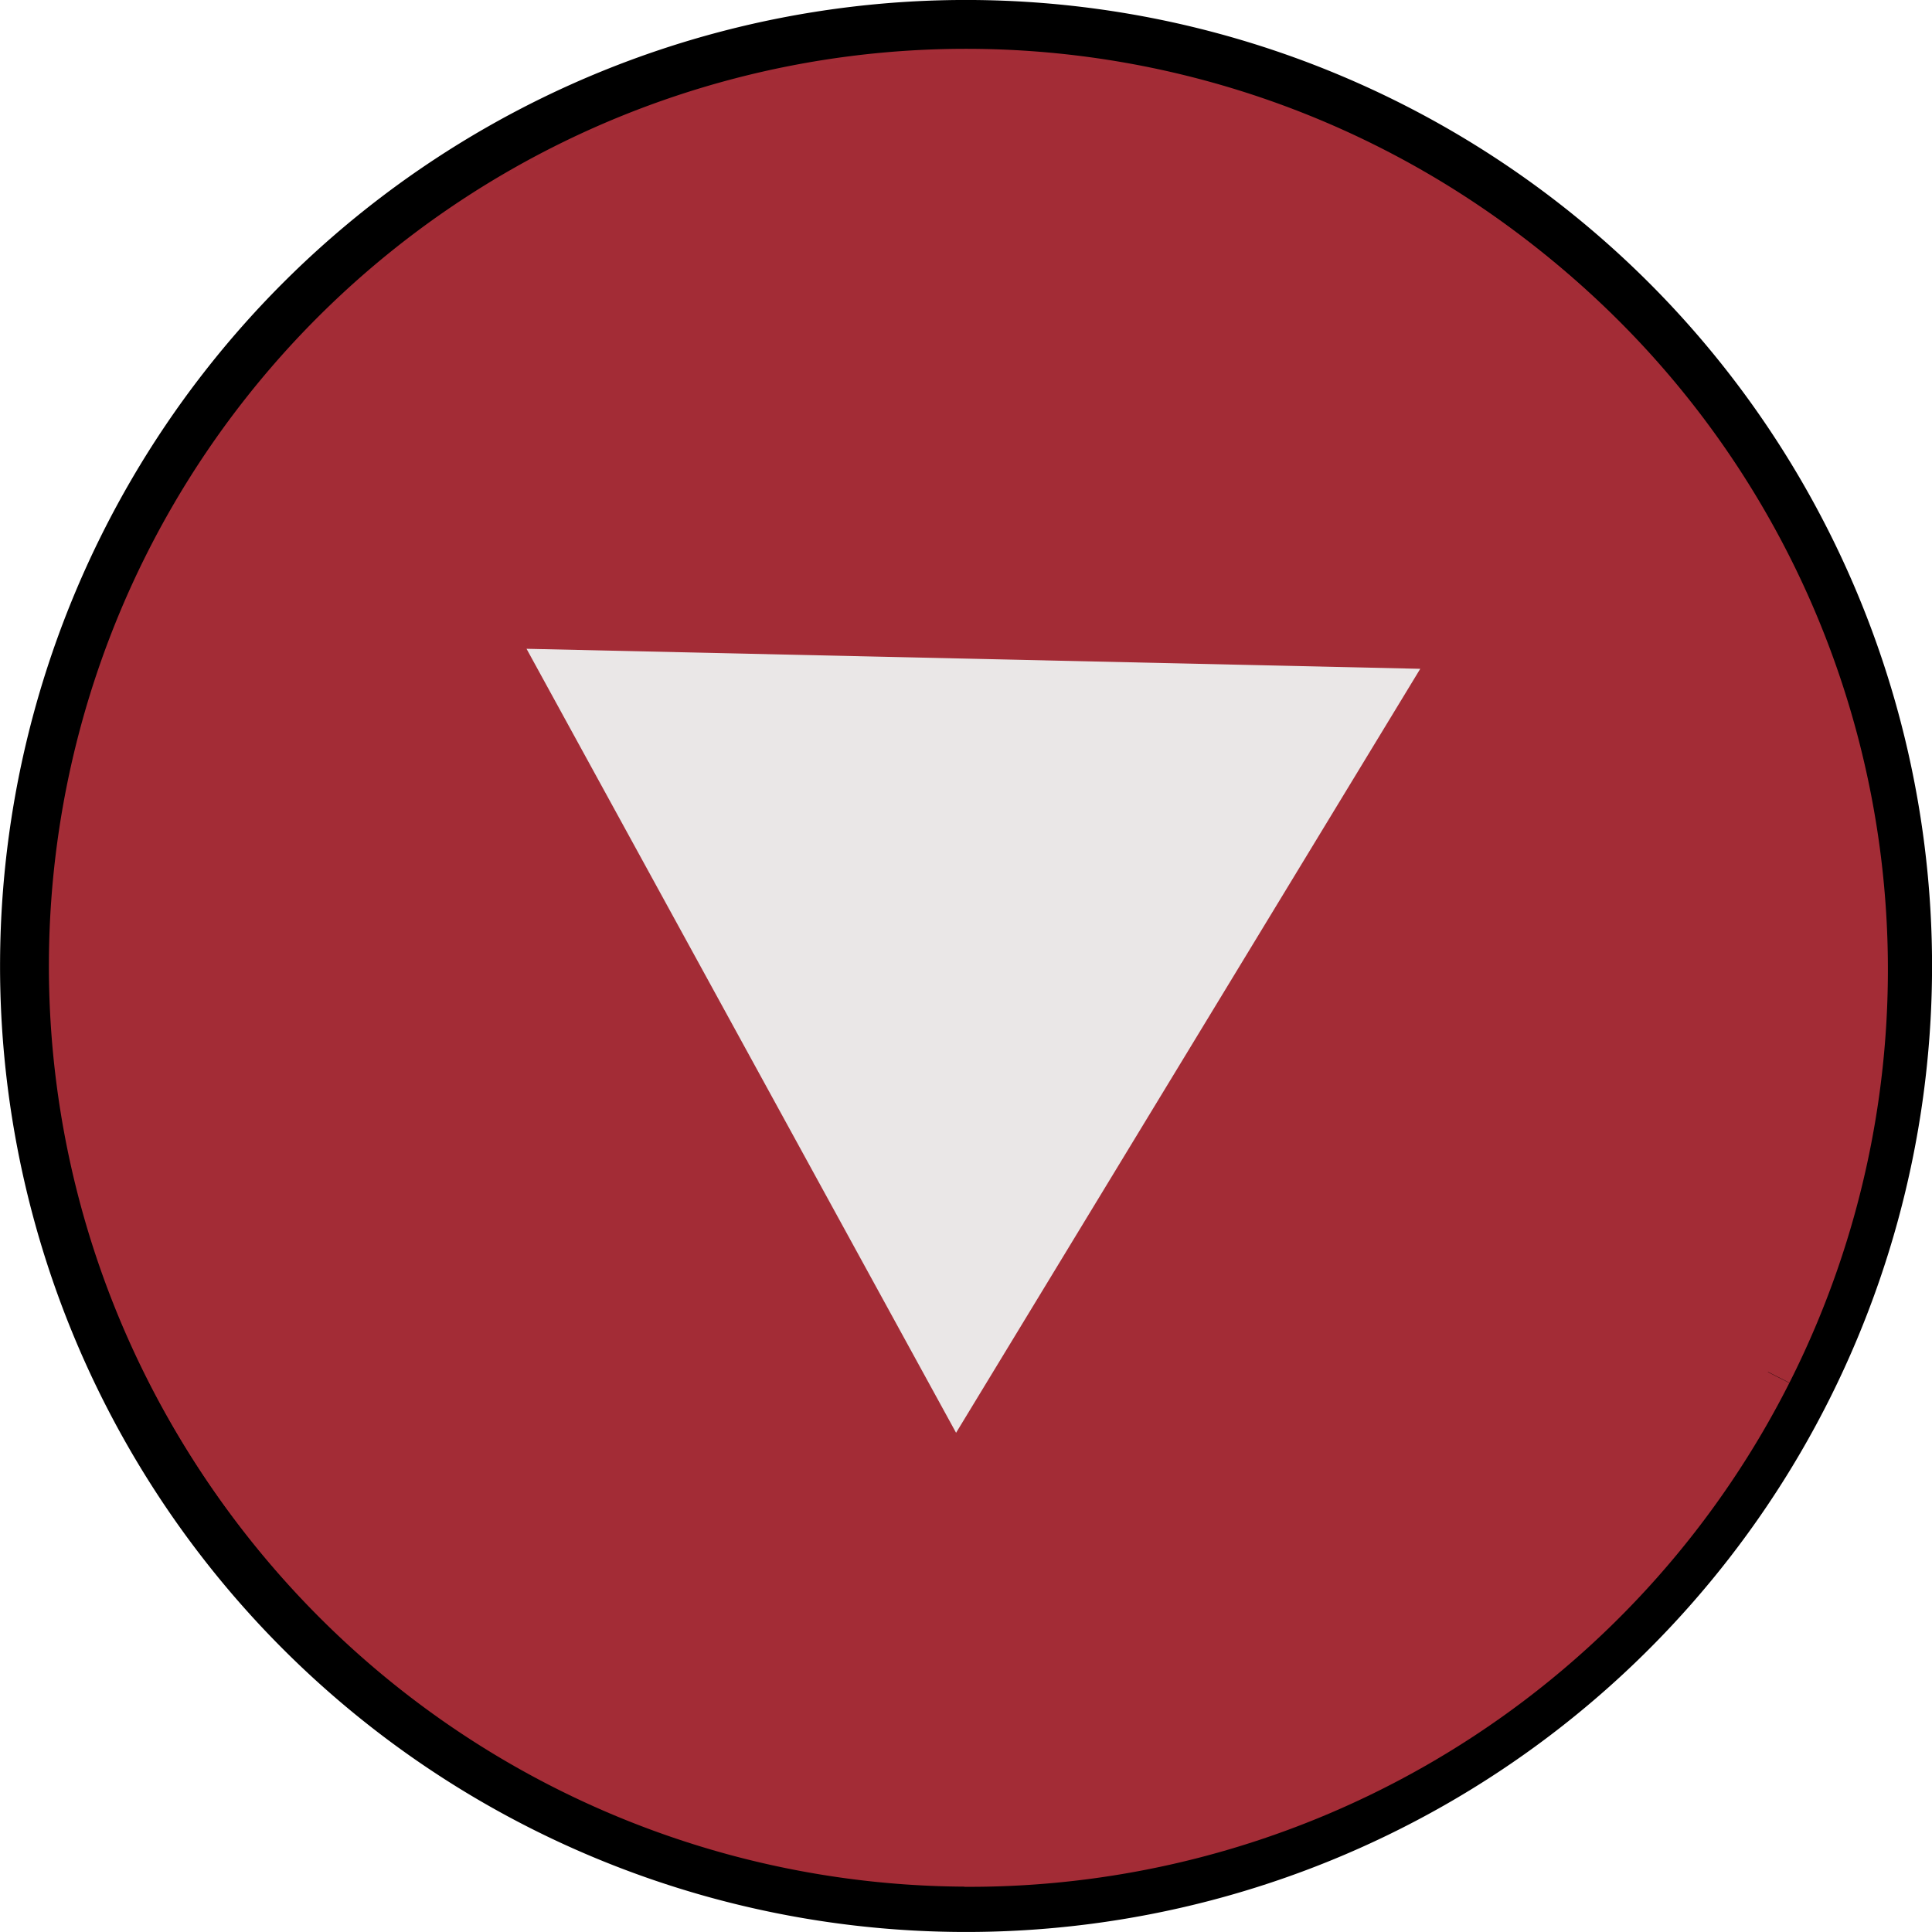 <?xml version="1.0" encoding="UTF-8" standalone="no"?>
<svg
   xmlns:osb="http://www.openswatchbook.org/uri/2009/osb"
   xmlns:dc="http://purl.org/dc/elements/1.1/"
   xmlns:cc="http://creativecommons.org/ns#"
   xmlns:rdf="http://www.w3.org/1999/02/22-rdf-syntax-ns#"
   xmlns:svg="http://www.w3.org/2000/svg"
   xmlns="http://www.w3.org/2000/svg"
   xmlns:xlink="http://www.w3.org/1999/xlink"
   xmlns:sodipodi="http://sodipodi.sourceforge.net/DTD/sodipodi-0.dtd"
   xmlns:inkscape="http://www.inkscape.org/namespaces/inkscape"
   sodipodi:docname="ArrowDown-shopmenu.svg"
   inkscape:version="1.0 (6e3e5246a0, 2020-05-07)"
   id="svg8"
   version="1.1"
   viewBox="0 0 12.935 12.935"
   height="12.935mm"
   width="12.935mm">
  <defs
     id="defs2">
    <linearGradient
       osb:paint="solid"
       id="linearGradient3071">
      <stop
         id="stop3069"
         offset="0"
         style="stop-color:#000000;stop-opacity:1;" />
    </linearGradient>
    <linearGradient
       inkscape:collect="always"
       id="linearGradient972">
      <stop
         style="stop-color:#f0ff69;stop-opacity:1"
         offset="0"
         id="stop968" />
      <stop
         style="stop-color:#d3d900;stop-opacity:1"
         offset="1"
         id="stop970" />
    </linearGradient>
    <radialGradient
       gradientUnits="userSpaceOnUse"
       gradientTransform="matrix(0.686,0.83,-0.572,0.473,85.37,42.022)"
       r="7.852"
       fy="131.256"
       fx="32.81"
       cy="131.256"
       cx="32.81"
       id="radialGradient966"
       xlink:href="#linearGradient972"
       inkscape:collect="always" />
  </defs>
  <sodipodi:namedview
     inkscape:window-maximized="1"
     inkscape:window-y="27"
     inkscape:window-x="0"
     inkscape:window-height="713"
     inkscape:window-width="1366"
     showgrid="false"
     inkscape:document-rotation="0"
     inkscape:current-layer="layer1"
     inkscape:document-units="mm"
     inkscape:cy="51.545007"
     inkscape:cx="23.936665"
     inkscape:zoom="0.98"
     inkscape:pageshadow="2"
     inkscape:pageopacity="0.0"
     borderopacity="1.0"
     bordercolor="#666666"
     pagecolor="#ffffff"
     id="base"
     fit-margin-top="0"
     fit-margin-left="0"
     fit-margin-right="0"
     fit-margin-bottom="0" />
  <g
     id="layer1"
     inkscape:groupmode="layer"
     inkscape:label="Layer 1"
     transform="translate(-43.735,-41.933)">
    <path
       style="fill:#a42d37;fill-opacity:1;fill-rule:evenodd;stroke:#000000;stroke-width:0.327;stroke-miterlimit:4;stroke-dasharray:none;stroke-opacity:1"
       id="path14-9"
       sodipodi:type="arc"
       sodipodi:cx="48.128365"
       sodipodi:cy="-50.463646"
       sodipodi:rx="6.3040051"
       sodipodi:ry="6.3040051"
       sodipodi:start="0"
       sodipodi:end="6.2831482"
       sodipodi:arc-type="arc"
       d="m 54.432,-50.464 a 6.304,6.304 0 0 1 -6.304,6.304 6.304,6.304 0 0 1 -6.304,-6.304 6.304,6.304 0 0 1 6.304,-6.304 6.304,6.304 0 0 1 6.304,6.304"
       sodipodi:open="true"
       transform="rotate(90.31)" />
    <path
       style="fill:#a32c36;fill-opacity:1;stroke:#000000;stroke-width:0.321;stroke-miterlimit:4;stroke-dasharray:0, 3.533;stroke-dashoffset:0;stroke-opacity:1"
       id="path839-3"
       sodipodi:type="arc"
       sodipodi:cx="48.150803"
       sodipodi:cy="-50.48671"
       sodipodi:rx="6.1414156"
       sodipodi:ry="6.1488409"
       sodipodi:start="0"
       sodipodi:end="6.2831504"
       sodipodi:open="true"
       sodipodi:arc-type="arc"
       d="m 54.292,-50.487 a 6.141,6.149 0 0 1 -6.141,6.149 6.141,6.149 0 0 1 -6.141,-6.149 6.141,6.149 0 0 1 6.141,-6.149 6.141,6.149 0 0 1 6.142,6.149"
       transform="rotate(90.31)" />
    <path
       sodipodi:type="star"
       style="opacity:1;fill:#eae7e7;fill-opacity:1;stroke:#000000;stroke-width:0.965;stroke-miterlimit:4;stroke-dasharray:0, 10.615;stroke-dashoffset:0;stroke-opacity:1"
       id="path879-6"
       sodipodi:sides="3"
       sodipodi:cx="32.181976"
       sodipodi:cy="32.00386"
       sodipodi:r1="14.635507"
       sodipodi:r2="7.3177538"
       sodipodi:arg1="0.052049416"
       sodipodi:arg2="1.099247"
       inkscape:flatsided="true"
       inkscape:rounded="0"
       inkscape:randomized="0"
       d="M 46.798,32.765 24.215,44.281 25.534,18.966 Z"
       inkscape:transform-center-x="-0.037486105"
       inkscape:transform-center-y="0.83179723"
       transform="matrix(0.007,0.236,-0.236,0.007,57.541,40.252)" />
  </g>
</svg>
